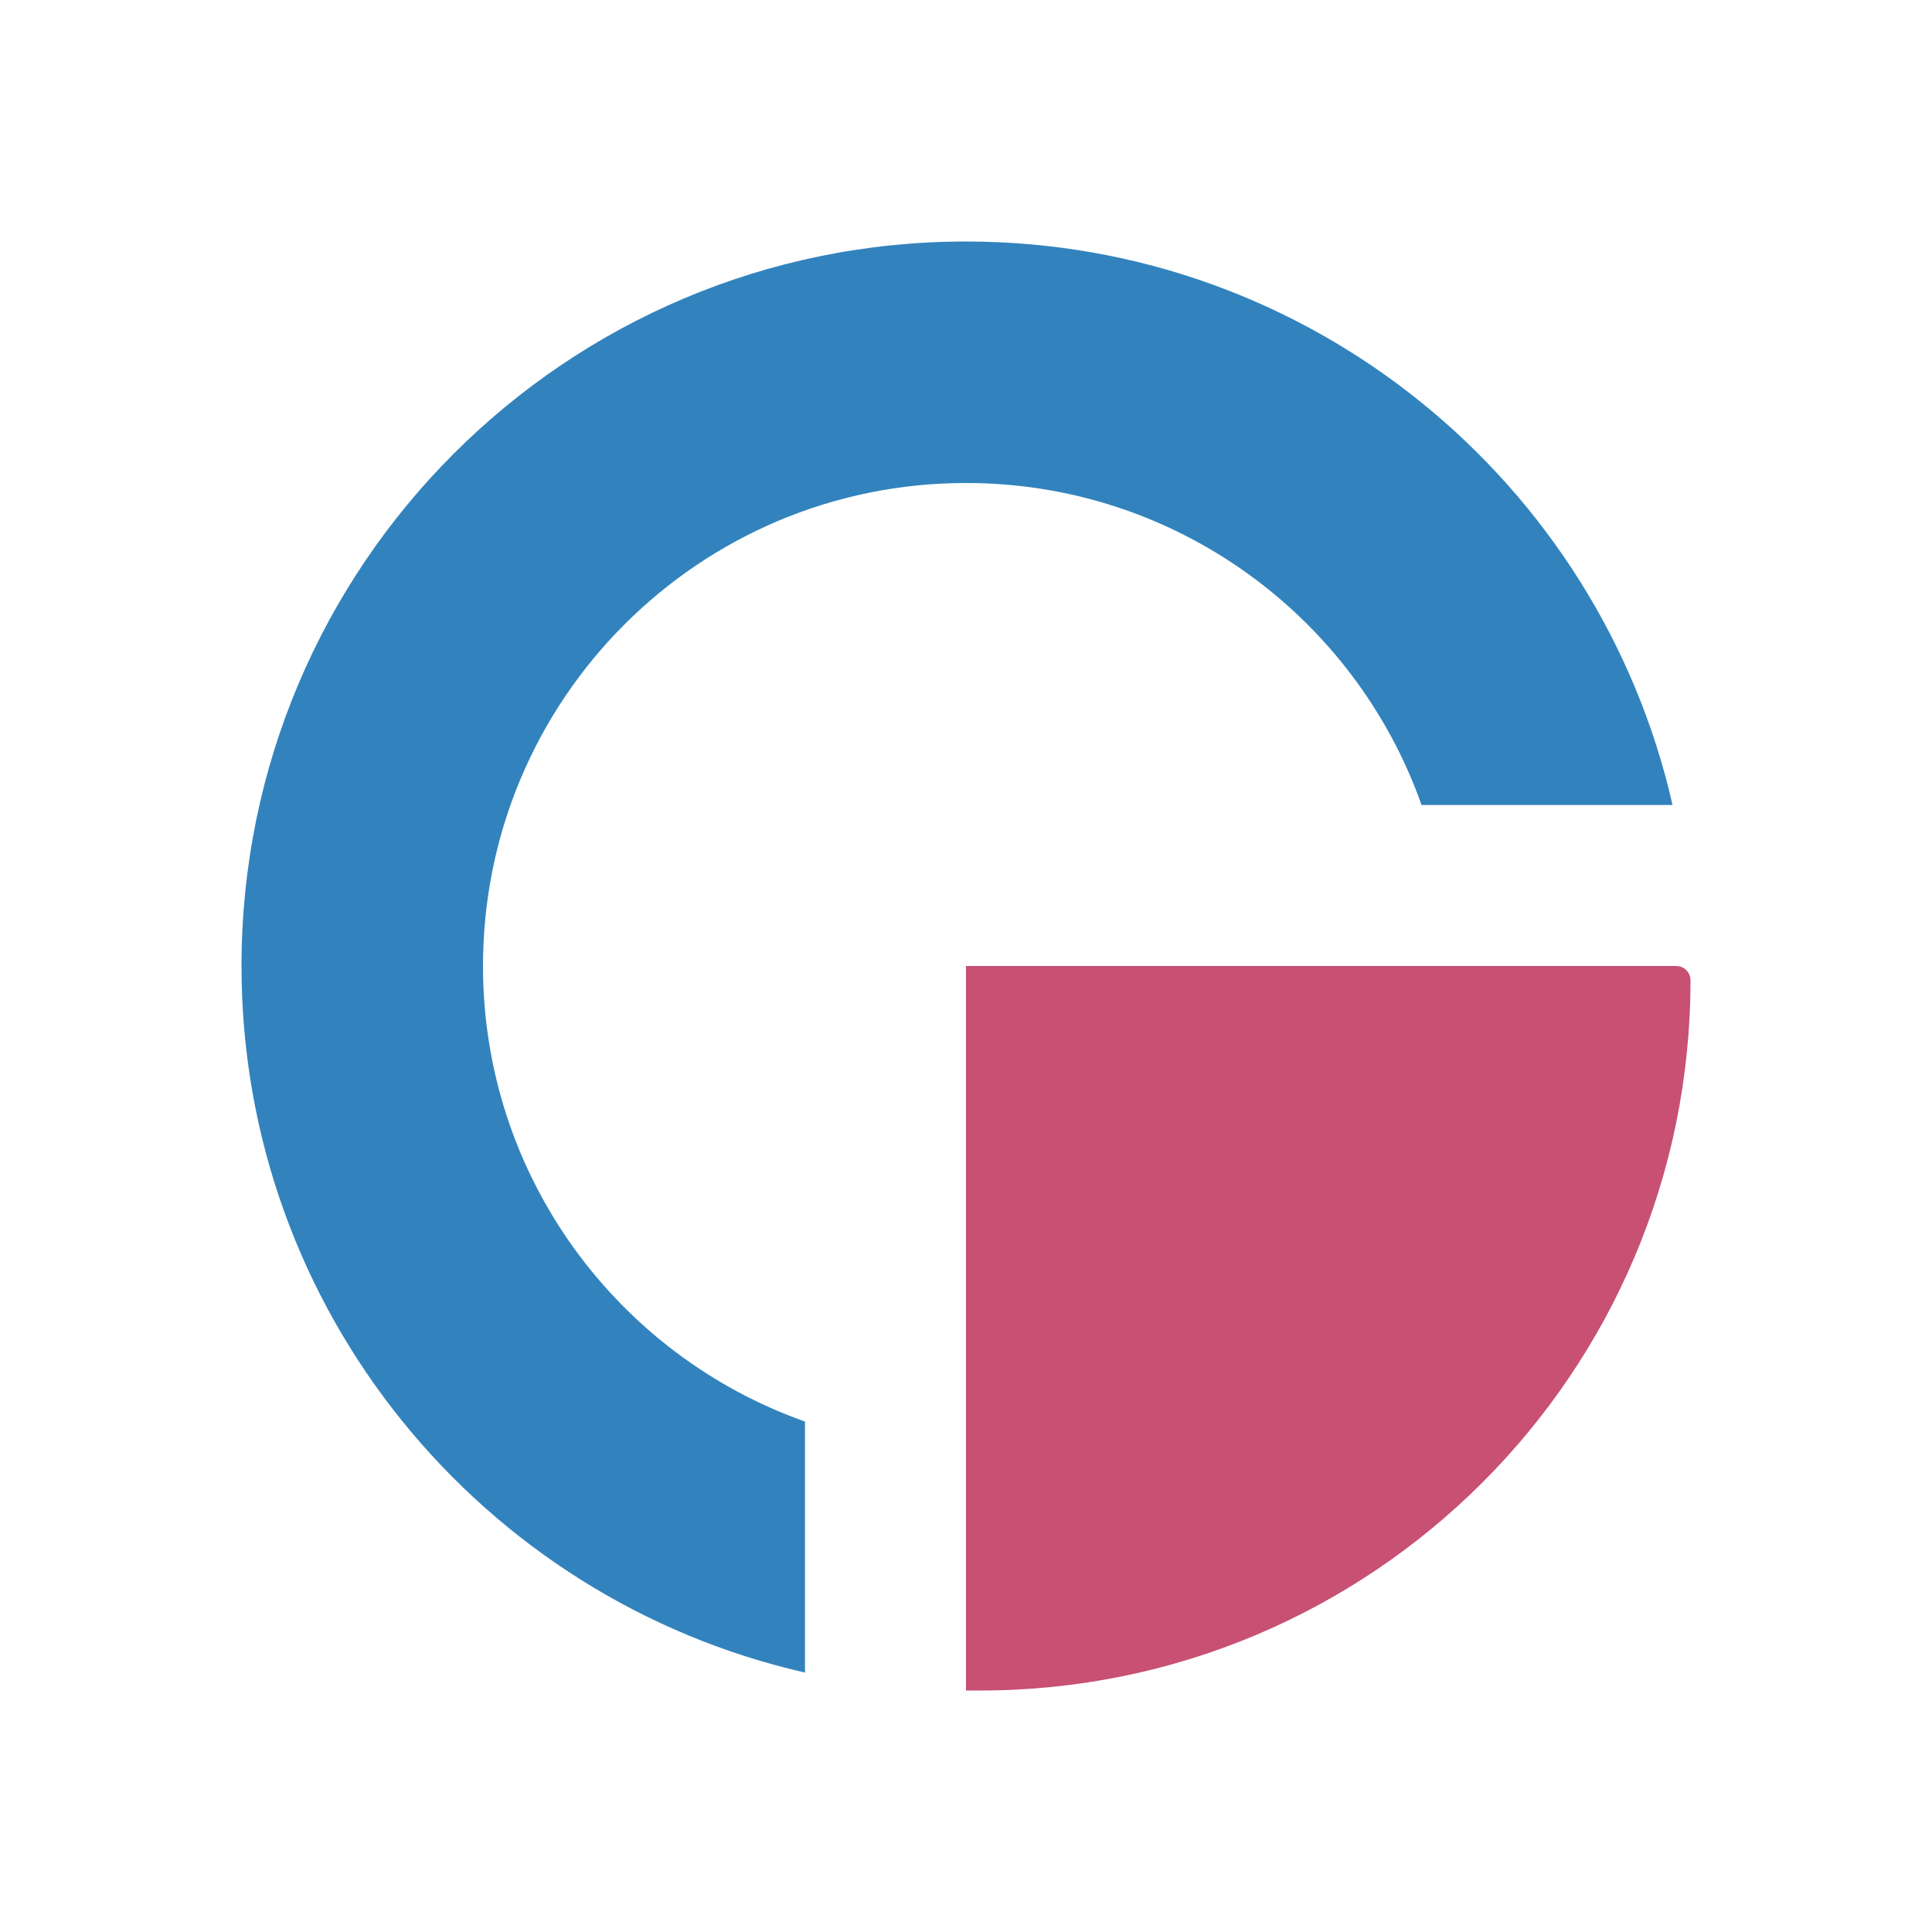 <svg width="24" height="24" viewBox="0 0 24 24" fill="none" xmlns="http://www.w3.org/2000/svg">
<path d="M12 12H20.823C20.921 12 21 12.079 21 12.177C21 17.05 17.05 21 12.177 21H12V12Z" fill="#BD325B" fill-opacity="0.85"/>
<path fill-rule="evenodd" clip-rule="evenodd" d="M12 6C14.612 6 16.835 7.67 17.659 10H20.777C19.867 5.992 16.283 3 12 3C7.029 3 3 7.029 3 12C3 16.283 5.992 19.867 10 20.777V17.659C7.67 16.835 6 14.612 6 12C6 8.686 8.686 6 12 6Z" fill="#3283BD"/>
</svg>
